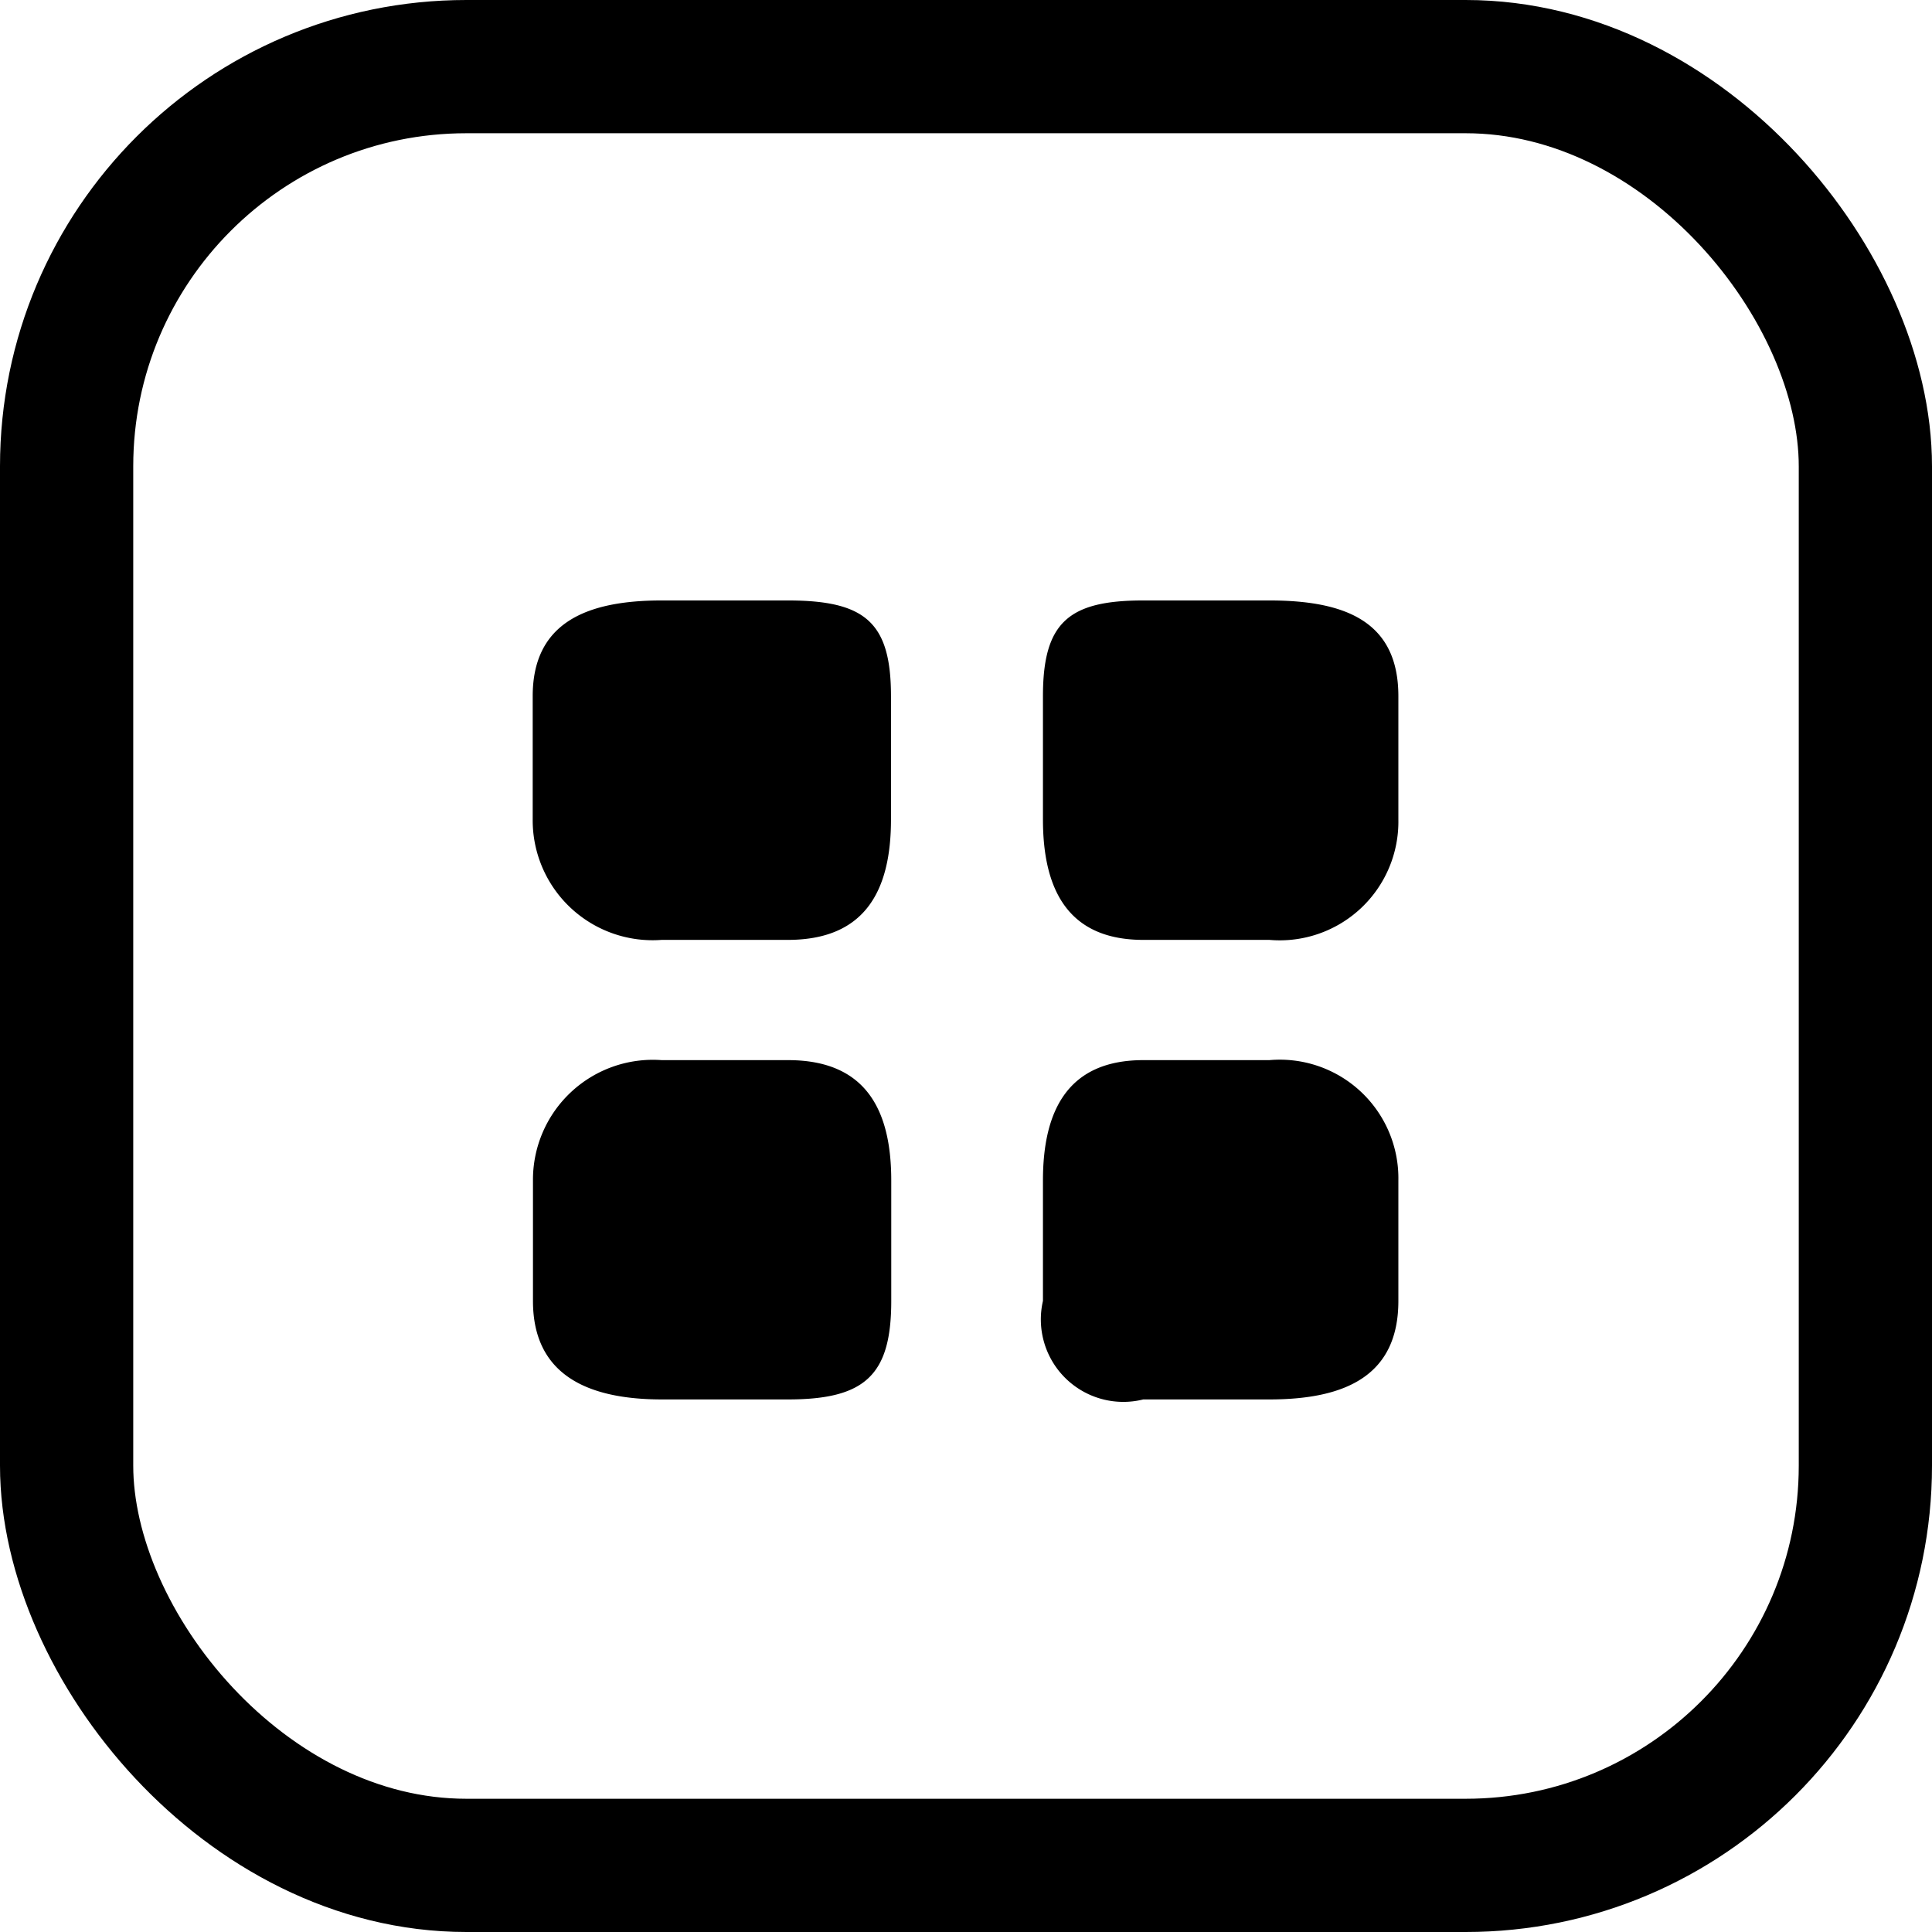 <svg id="App_Factory" data-name="App Factory" xmlns="http://www.w3.org/2000/svg" width="29" height="29" viewBox="0 0 29 29">
  <defs>
    <style>
      .cls-1 {
        fill: none;
        stroke: #000;
        stroke-width: 2px;
      }

      .cls-2 {
        fill-rule: evenodd;
      }
    </style>
  </defs>
  <rect id="Rounded_Rectangle_1_copy" data-name="Rounded Rectangle 1 copy" class="cls-1" x="1" y="1" width="27" height="27" rx="6" ry="6"/>
  <path class="cls-2" d="M90.826,752.013H88.932c-1.119,0-1.936.328-1.936,1.437V755.3a1.8,1.8,0,0,0,1.936,1.808h1.893c1.162,0,1.549-.74,1.549-1.808V753.45c0-1.109-.387-1.437-1.549-1.437h0Zm7.228,0H96.161c-1.119,0-1.506.328-1.506,1.437V755.3c0,1.068.387,1.808,1.506,1.808h1.893A1.781,1.781,0,0,0,99.99,755.3V753.45c0-1.109-.775-1.437-1.936-1.437h0Zm-7.228,6.9H88.932A1.8,1.8,0,0,0,87,760.72v1.807c0,1.109.817,1.479,1.936,1.479h1.893c1.162,0,1.549-.37,1.549-1.479V760.72c0-1.068-.387-1.807-1.549-1.807h0Zm7.228,0H96.161c-1.119,0-1.506.739-1.506,1.807v1.807a1.238,1.238,0,0,0,1.506,1.479h1.893c1.162,0,1.936-.37,1.936-1.479V760.72a1.78,1.78,0,0,0-1.936-1.807h0Z" transform="translate(-79 -743)"/>
</svg>
